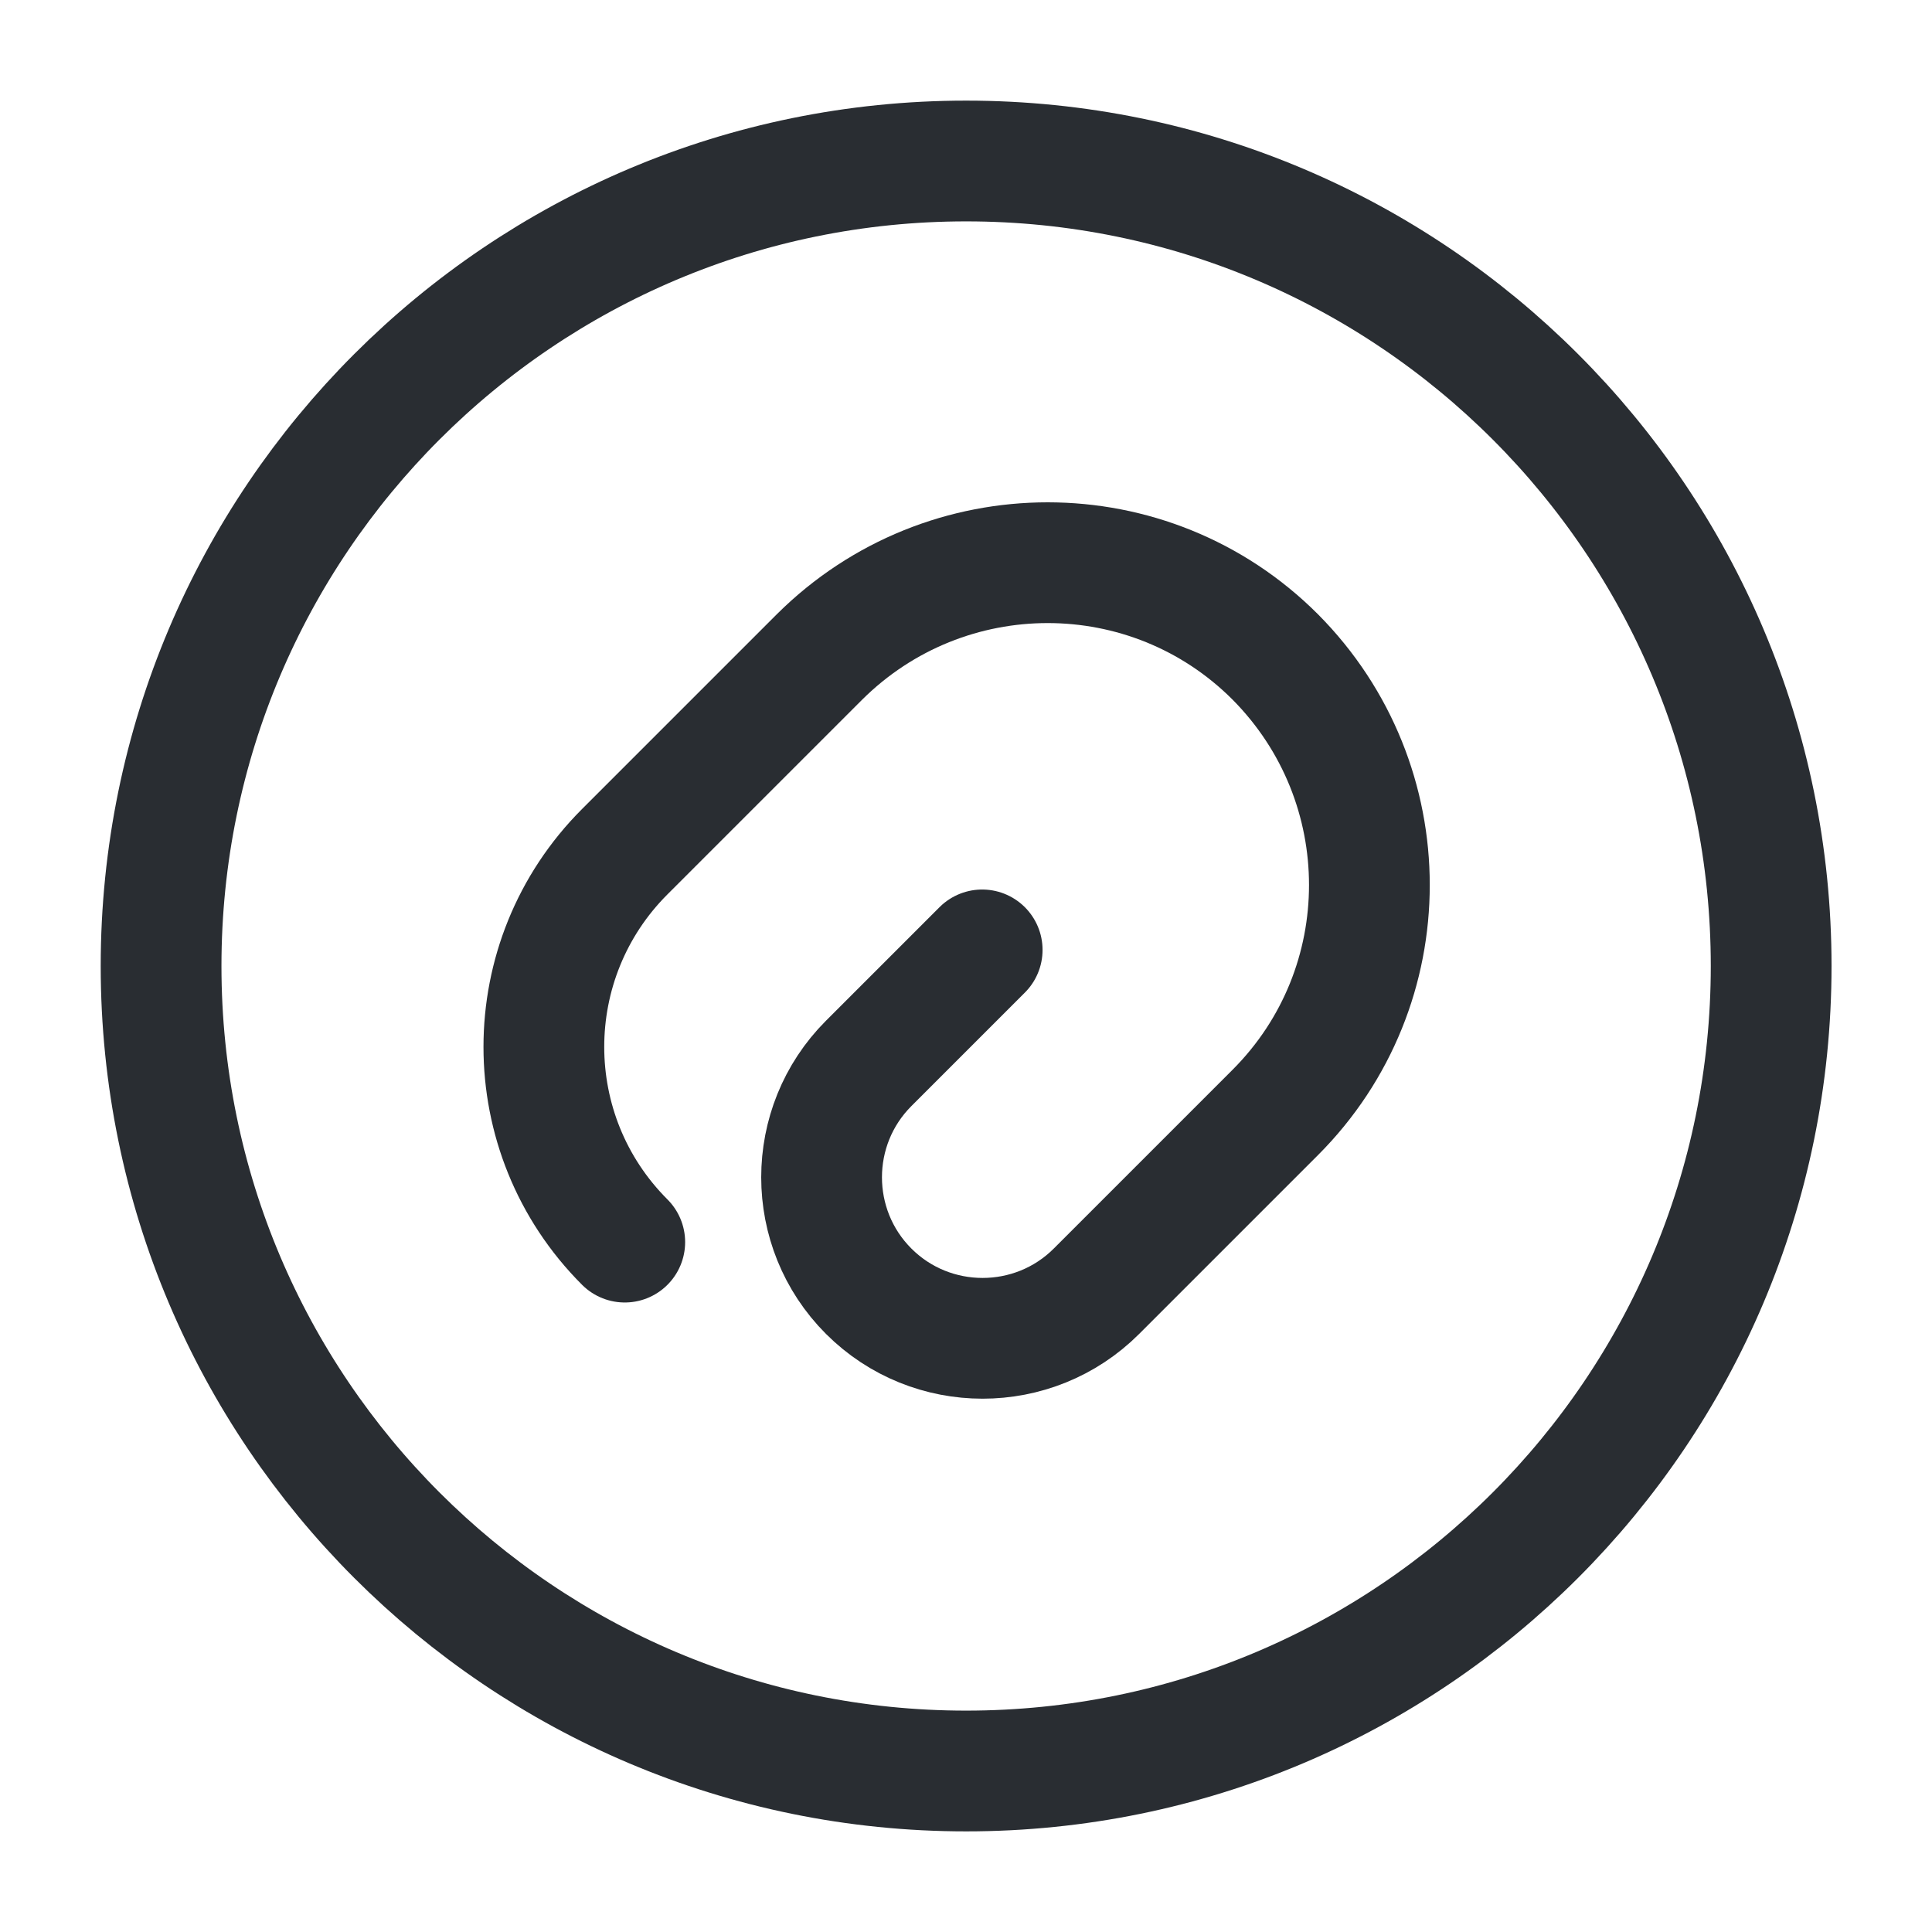 <svg width="24" height="24" viewBox="0 0 24 24" fill="none" xmlns="http://www.w3.org/2000/svg">
<path d="M12.201 11.8L10.791 13.21C10.011 13.99 10.011 15.26 10.791 16.04C11.571 16.82 12.841 16.82 13.621 16.04L15.841 13.82C17.401 12.26 17.401 9.73 15.841 8.16C14.281 6.6 11.751 6.6 10.181 8.16L7.761 10.58C6.421 11.92 6.421 14.09 7.761 15.43" stroke="#292D32" stroke-width="1.5" stroke-linecap="round" stroke-linejoin="round"/>
<path d="M12.002 22C17.524 22 22.002 17.523 22.002 12C22.002 6.477 17.524 2 12.002 2C6.479 2 2.001 6.477 2.001 12C2.001 17.523 6.479 22 12.002 22Z" stroke="#292D32" stroke-width="1.5" stroke-linecap="round" stroke-linejoin="round"/>
</svg>
